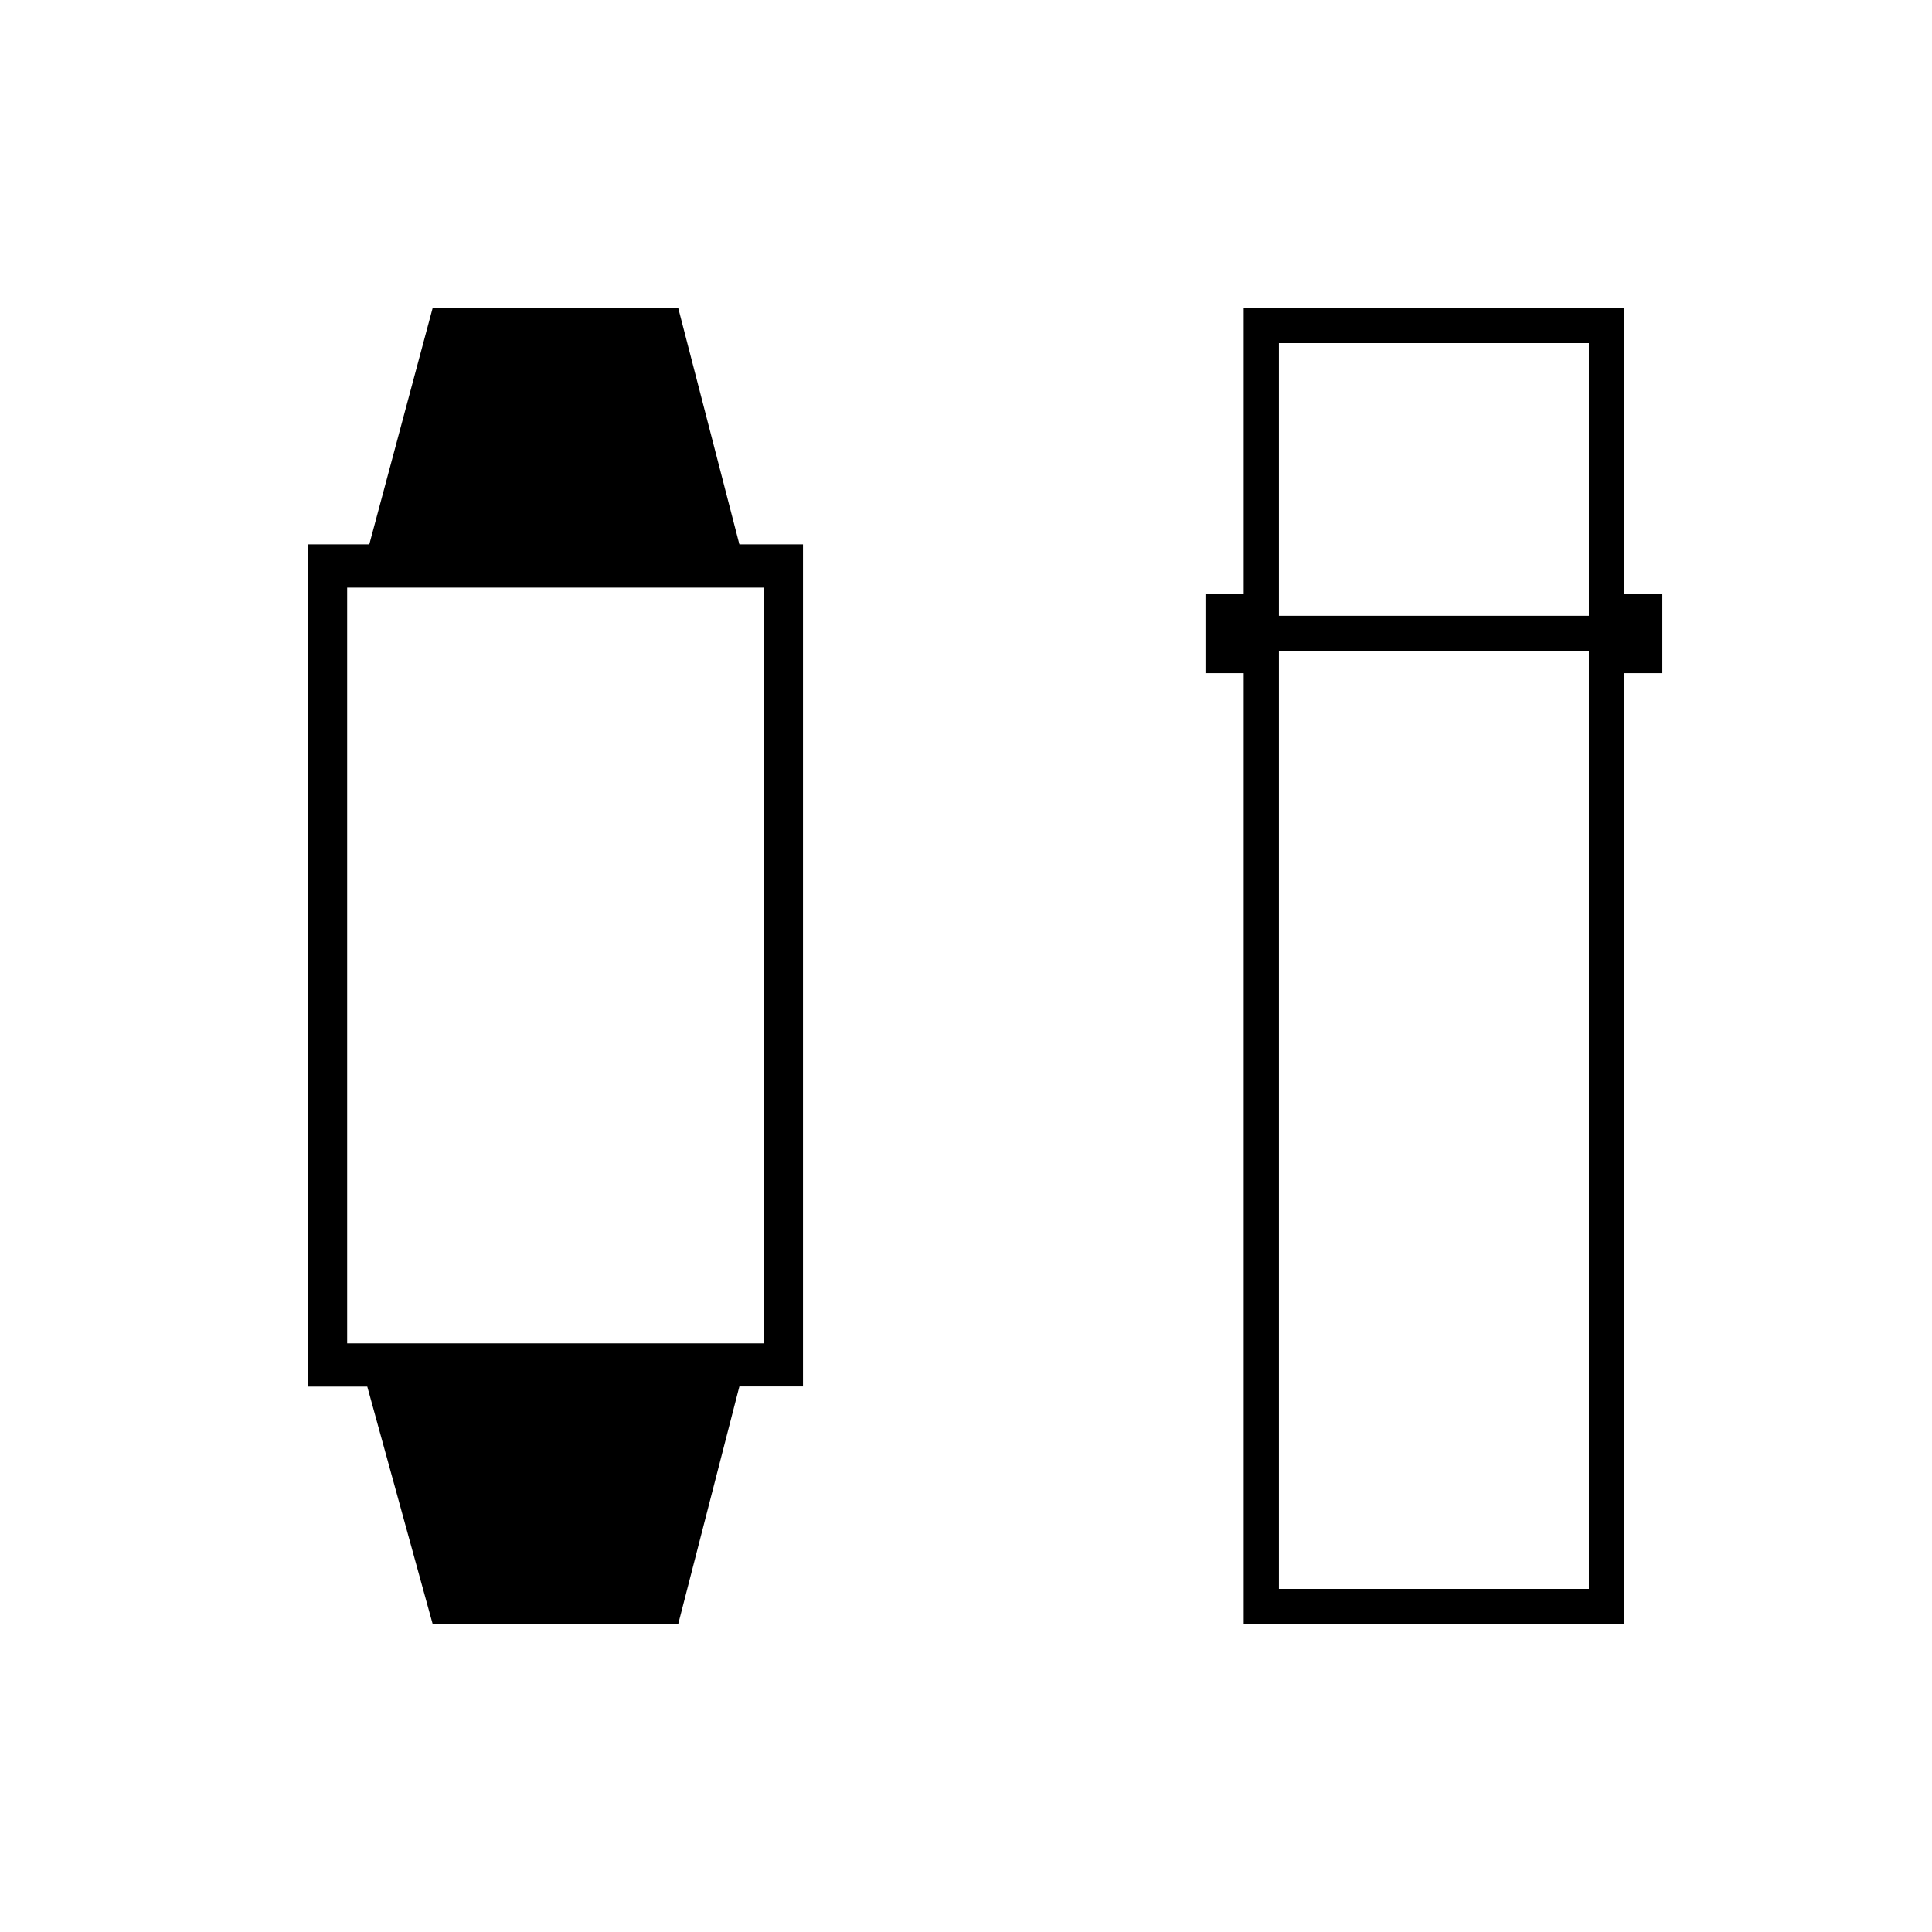 <svg xmlns="http://www.w3.org/2000/svg" height="20" viewBox="0 -960 960 960" width="20"><path d="m215-153-32.5-118H153v-418.5h30.5L215-807h122l30.4 117.5H399v418.41h-31.6L337-153H215Zm-42.5-139.5h207V-668h-207v375.5ZM618-153v-472.5h-19V-665h19v-142h189v142h19v39.5h-19V-153H618Zm17.5-483.5v466h154v-466h-154Zm0-17.5h154v-135.5h-154V-654Z"/></svg>